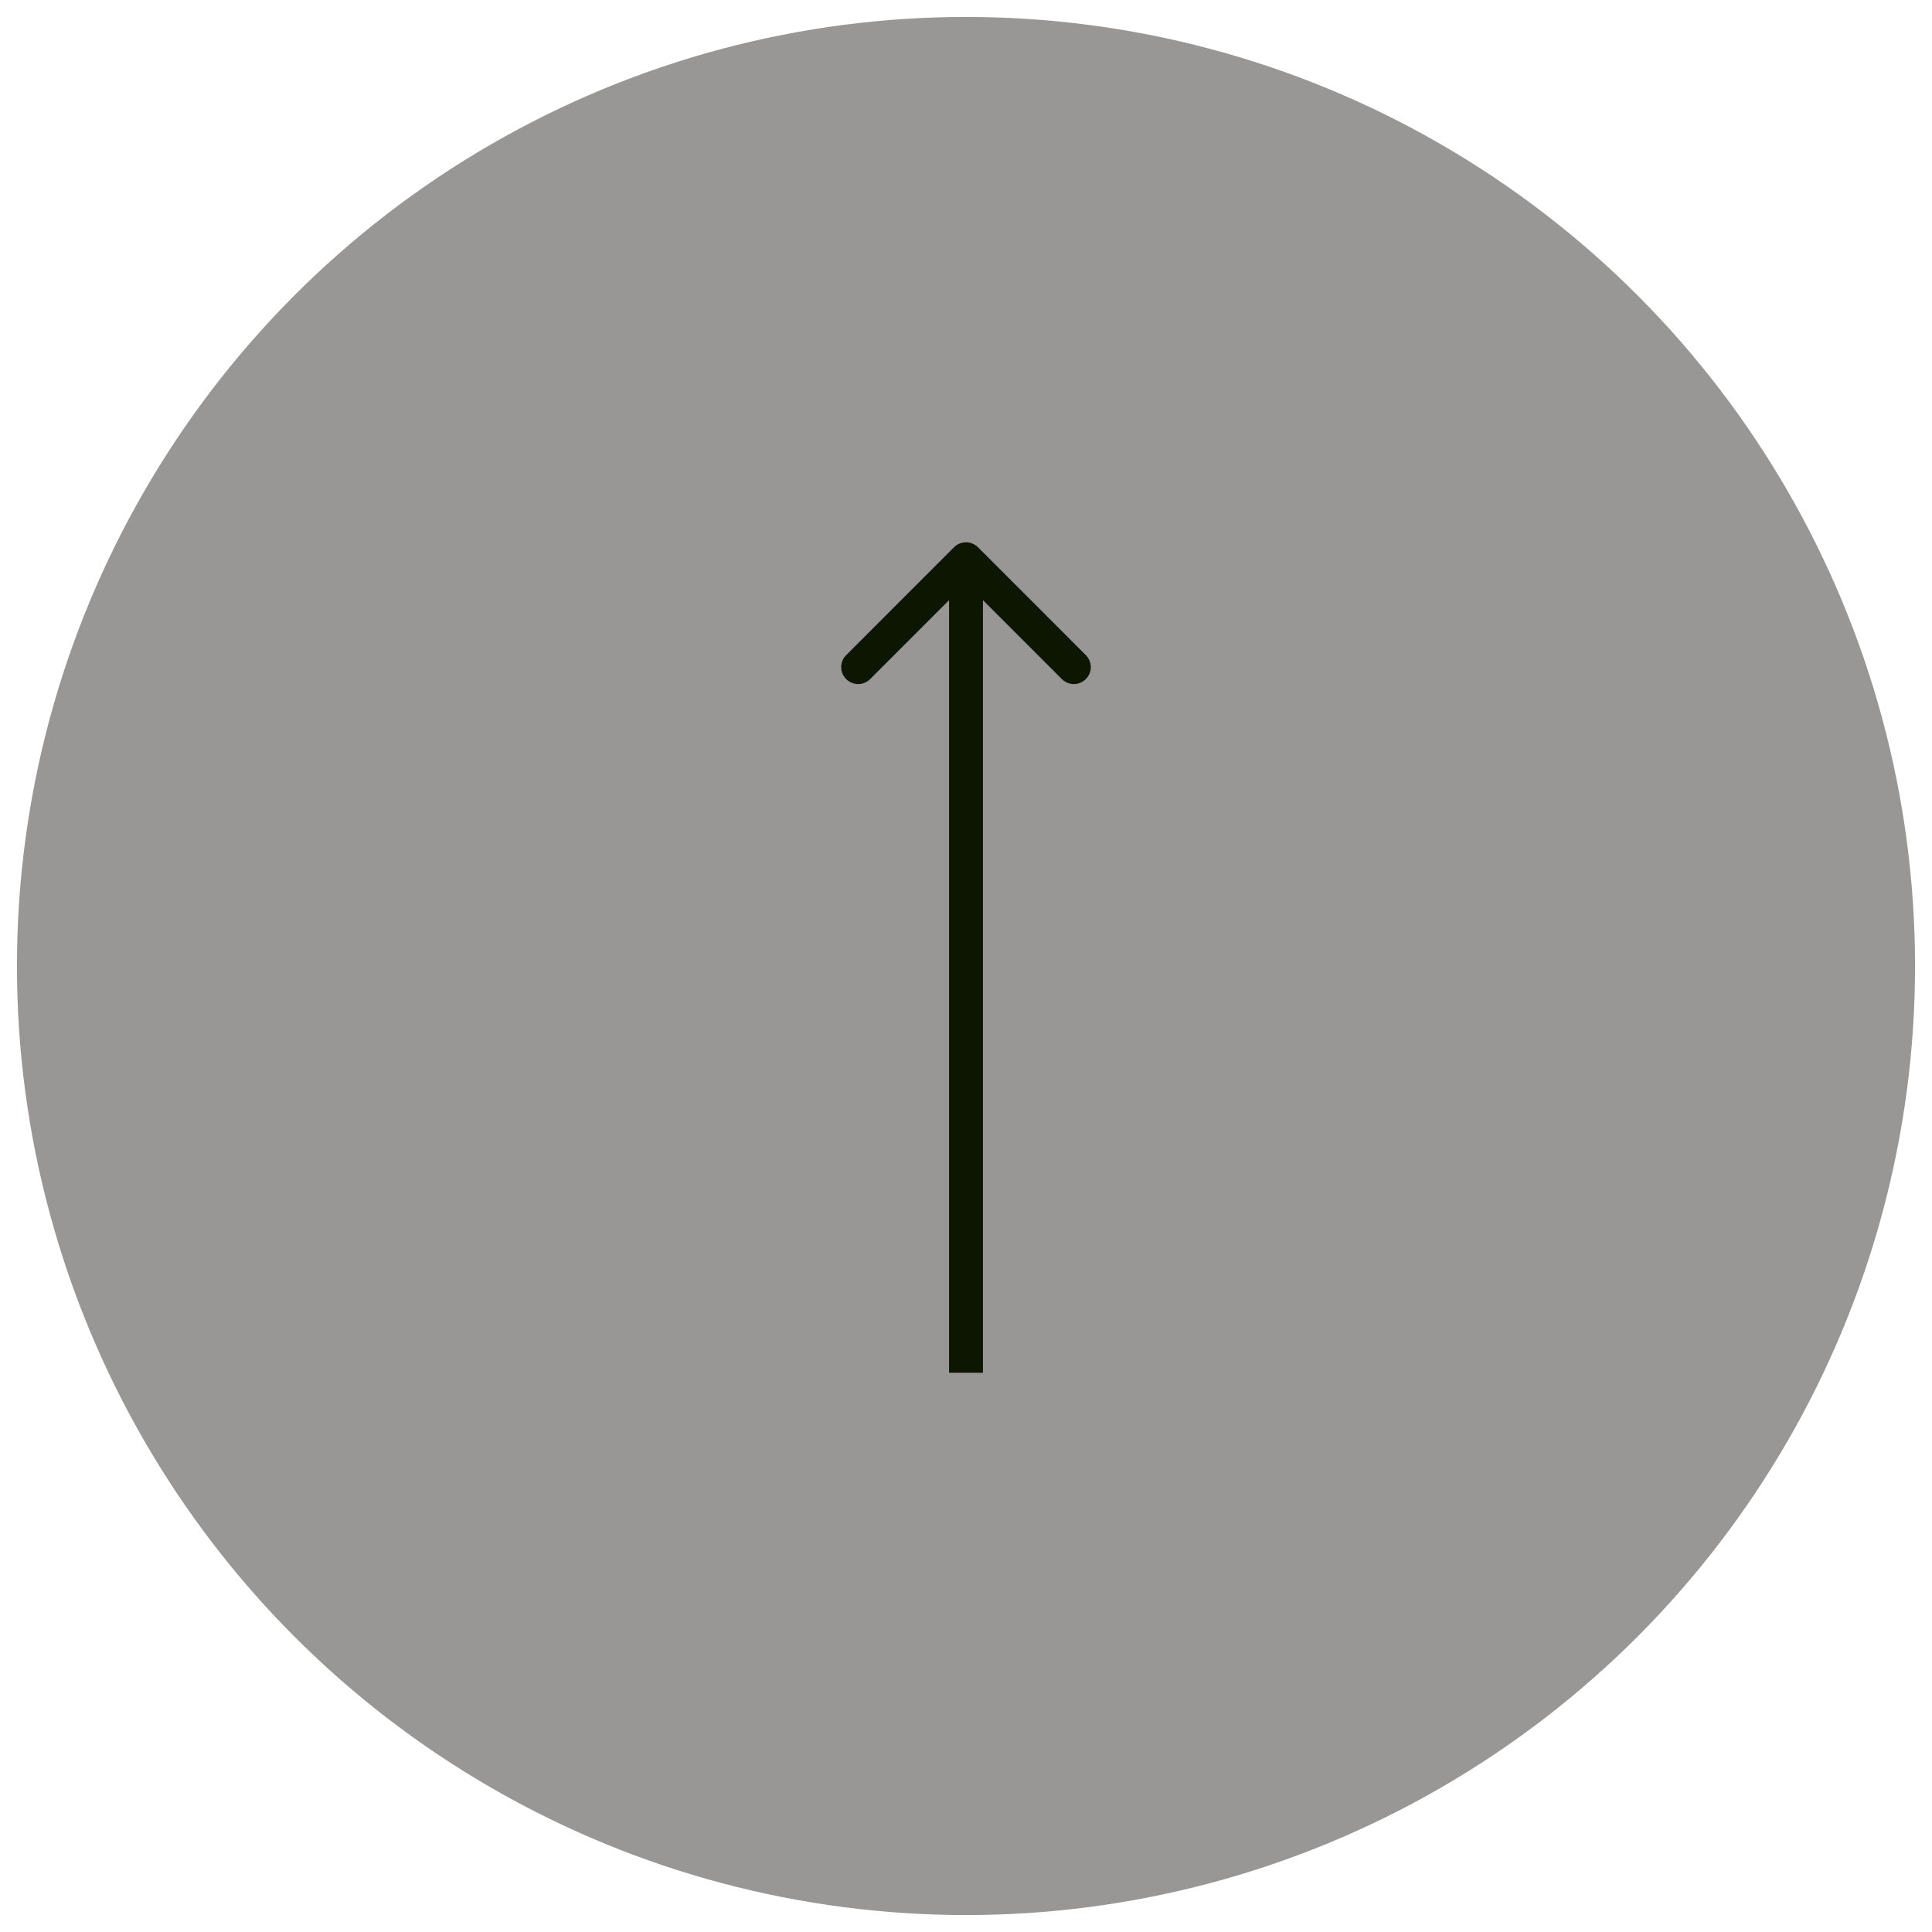 <svg width="57" height="57" viewBox="0 0 57 57" fill="none" xmlns="http://www.w3.org/2000/svg">
<circle cx="28.5" cy="28.5" r="28" fill="#999696"/>
<path d="M28.854 16.146C28.658 15.951 28.342 15.951 28.146 16.146L24.965 19.328C24.769 19.524 24.769 19.84 24.965 20.035C25.16 20.231 25.476 20.231 25.672 20.035L28.5 17.207L31.328 20.035C31.524 20.231 31.84 20.231 32.035 20.035C32.231 19.84 32.231 19.524 32.035 19.328L28.854 16.146ZM29 40.5L29 16.5L28 16.5L28 40.5L29 40.5Z" fill="#0D1600"/>
</svg>

